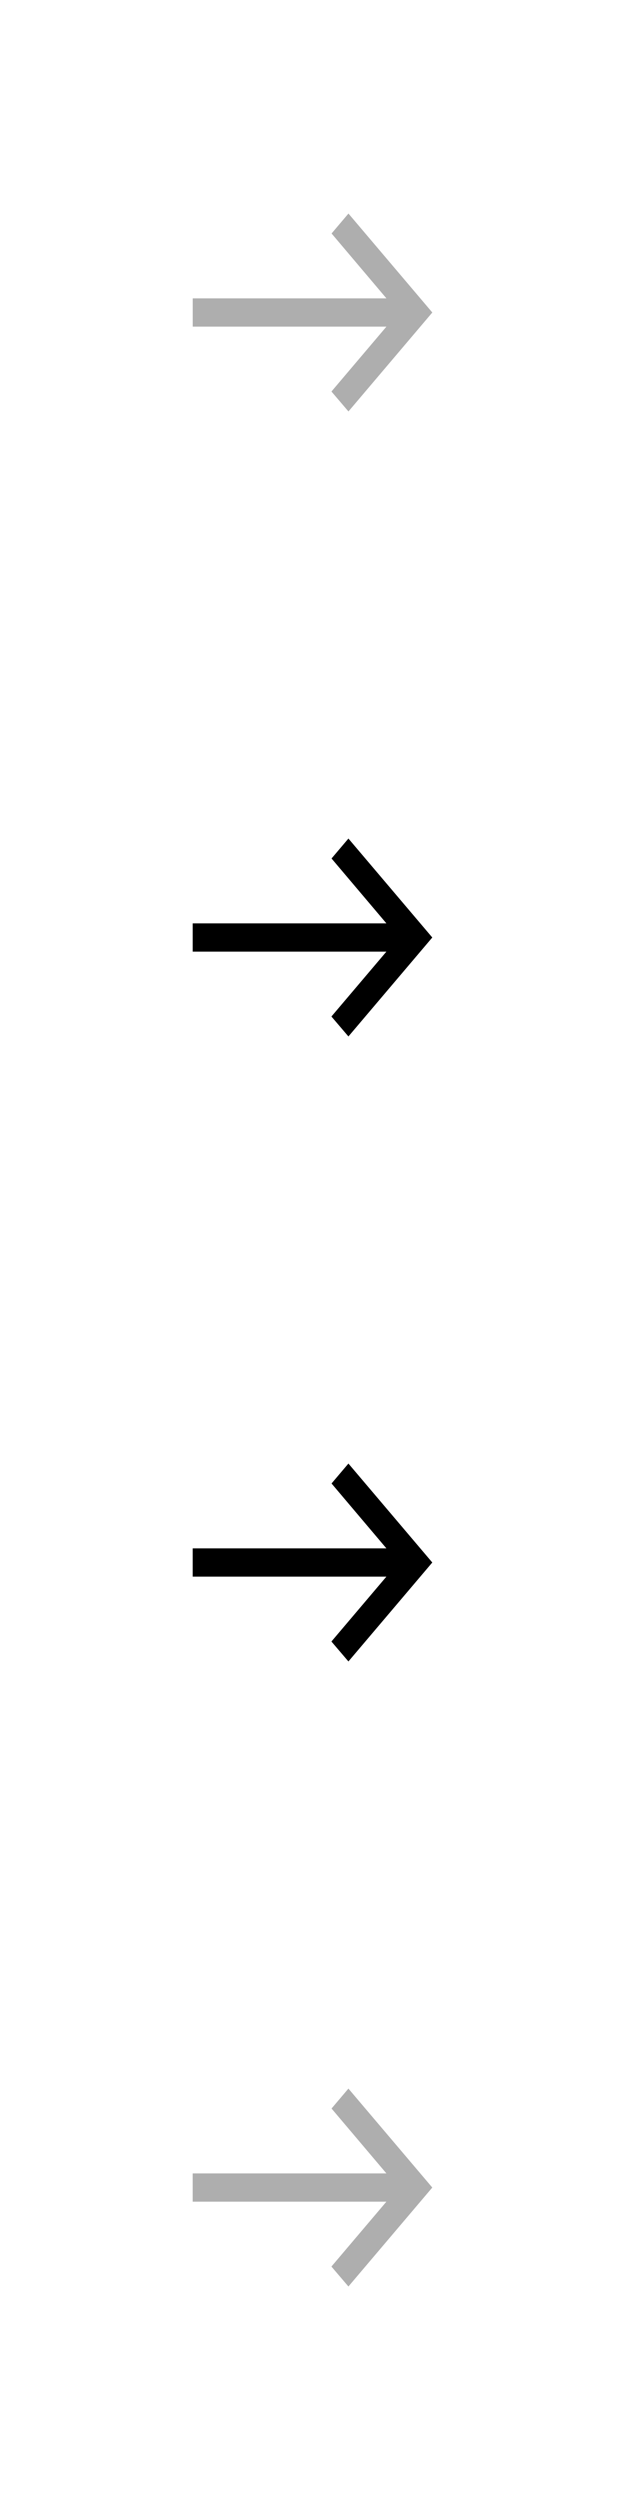 <?xml version="1.0" encoding="UTF-8"?>
<svg id="bitmap:120-32" width="120" height="480" version="1.1" viewBox="0 0 31.749 127" xmlns="http://www.w3.org/2000/svg" xmlns:cc="http://creativecommons.org/ns#" xmlns:dc="http://purl.org/dc/elements/1.1/" xmlns:rdf="http://www.w3.org/1999/02/22-rdf-syntax-ns#">
 <style>
  @import url(colors.css);
 </style>
 <path d="m17.701 10.848-0.858 1.013 2.787 3.296h-9.84v1.436h9.84l-2.793 3.296 0.864 1.013 4.26-5.027z" fill="#aeaeae" stroke-width=".265"/>
 <g transform="matrix(-1.484 0 0 1 34.709 0)" stroke-width=".178">
  <path d="m11.462 42.598 0.578 1.013-1.878 3.296h6.631v1.436h-6.631l1.882 3.296-0.582 1.013-2.871-5.027z" class="Highlight" fill="currentColor"/>
  <path d="m11.462 74.348 0.578 1.013-1.878 3.296h6.631v1.436h-6.631l1.882 3.296-0.582 1.013-2.871-5.027z" class="HighlightOutline" fill="currentColor"/>
  <path d="m11.462 106.1 0.578 1.013-1.878 3.296h6.631v1.436h-6.631l1.882 3.296-0.582 1.013-2.871-5.027z" fill="#aeaeae"/>
 </g>
</svg>

